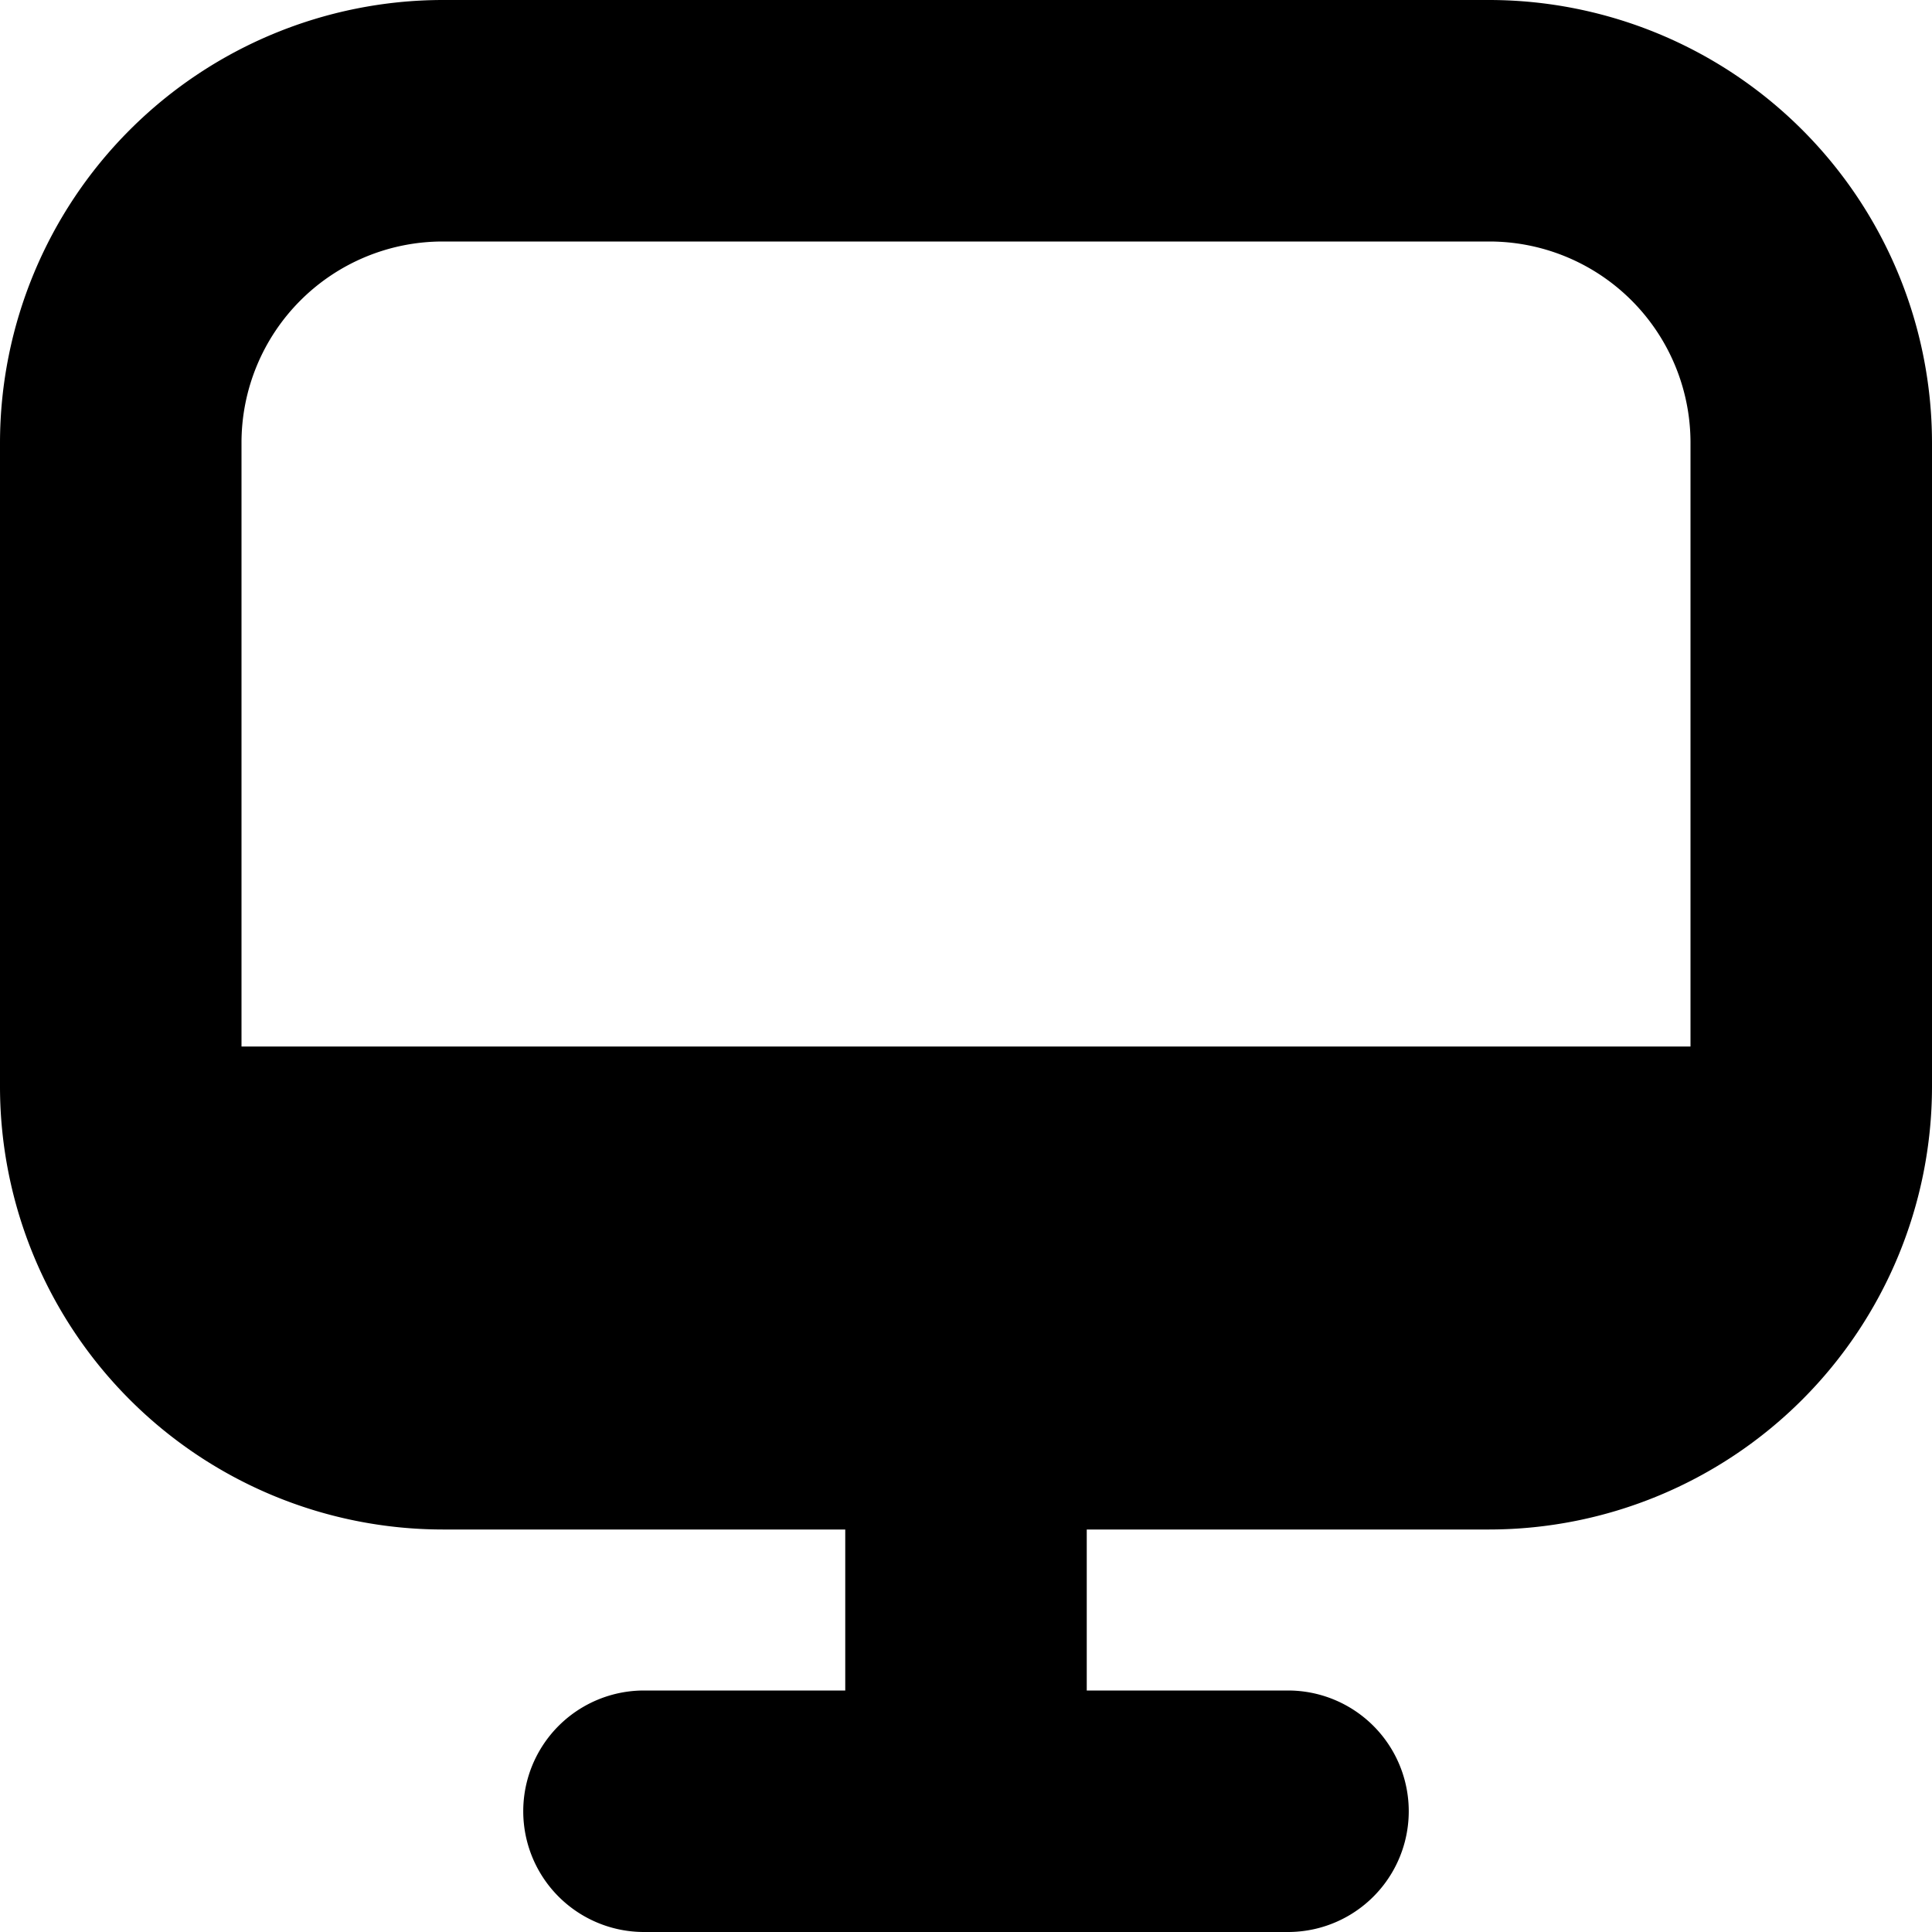 <svg xmlns="http://www.w3.org/2000/svg" width="18" height="18" viewBox="0 0 18 18">
  <path id="screen-record" d="M13.875,0H4.125A4.13,4.13,0,0,0,0,4.125v6A4.129,4.129,0,0,0,4.125,14.25h3.75v1.5H6A1.125,1.125,0,0,0,6,18h6a1.125,1.125,0,0,0,0-2.25H10.125v-1.5h3.75A4.129,4.129,0,0,0,18,10.125v-6A4.129,4.129,0,0,0,13.875,0ZM4.125,2.25h9.75A1.875,1.875,0,0,1,15.75,4.125V9.75H2.25V4.125A1.875,1.875,0,0,1,4.125,2.25Z"/>
</svg>
